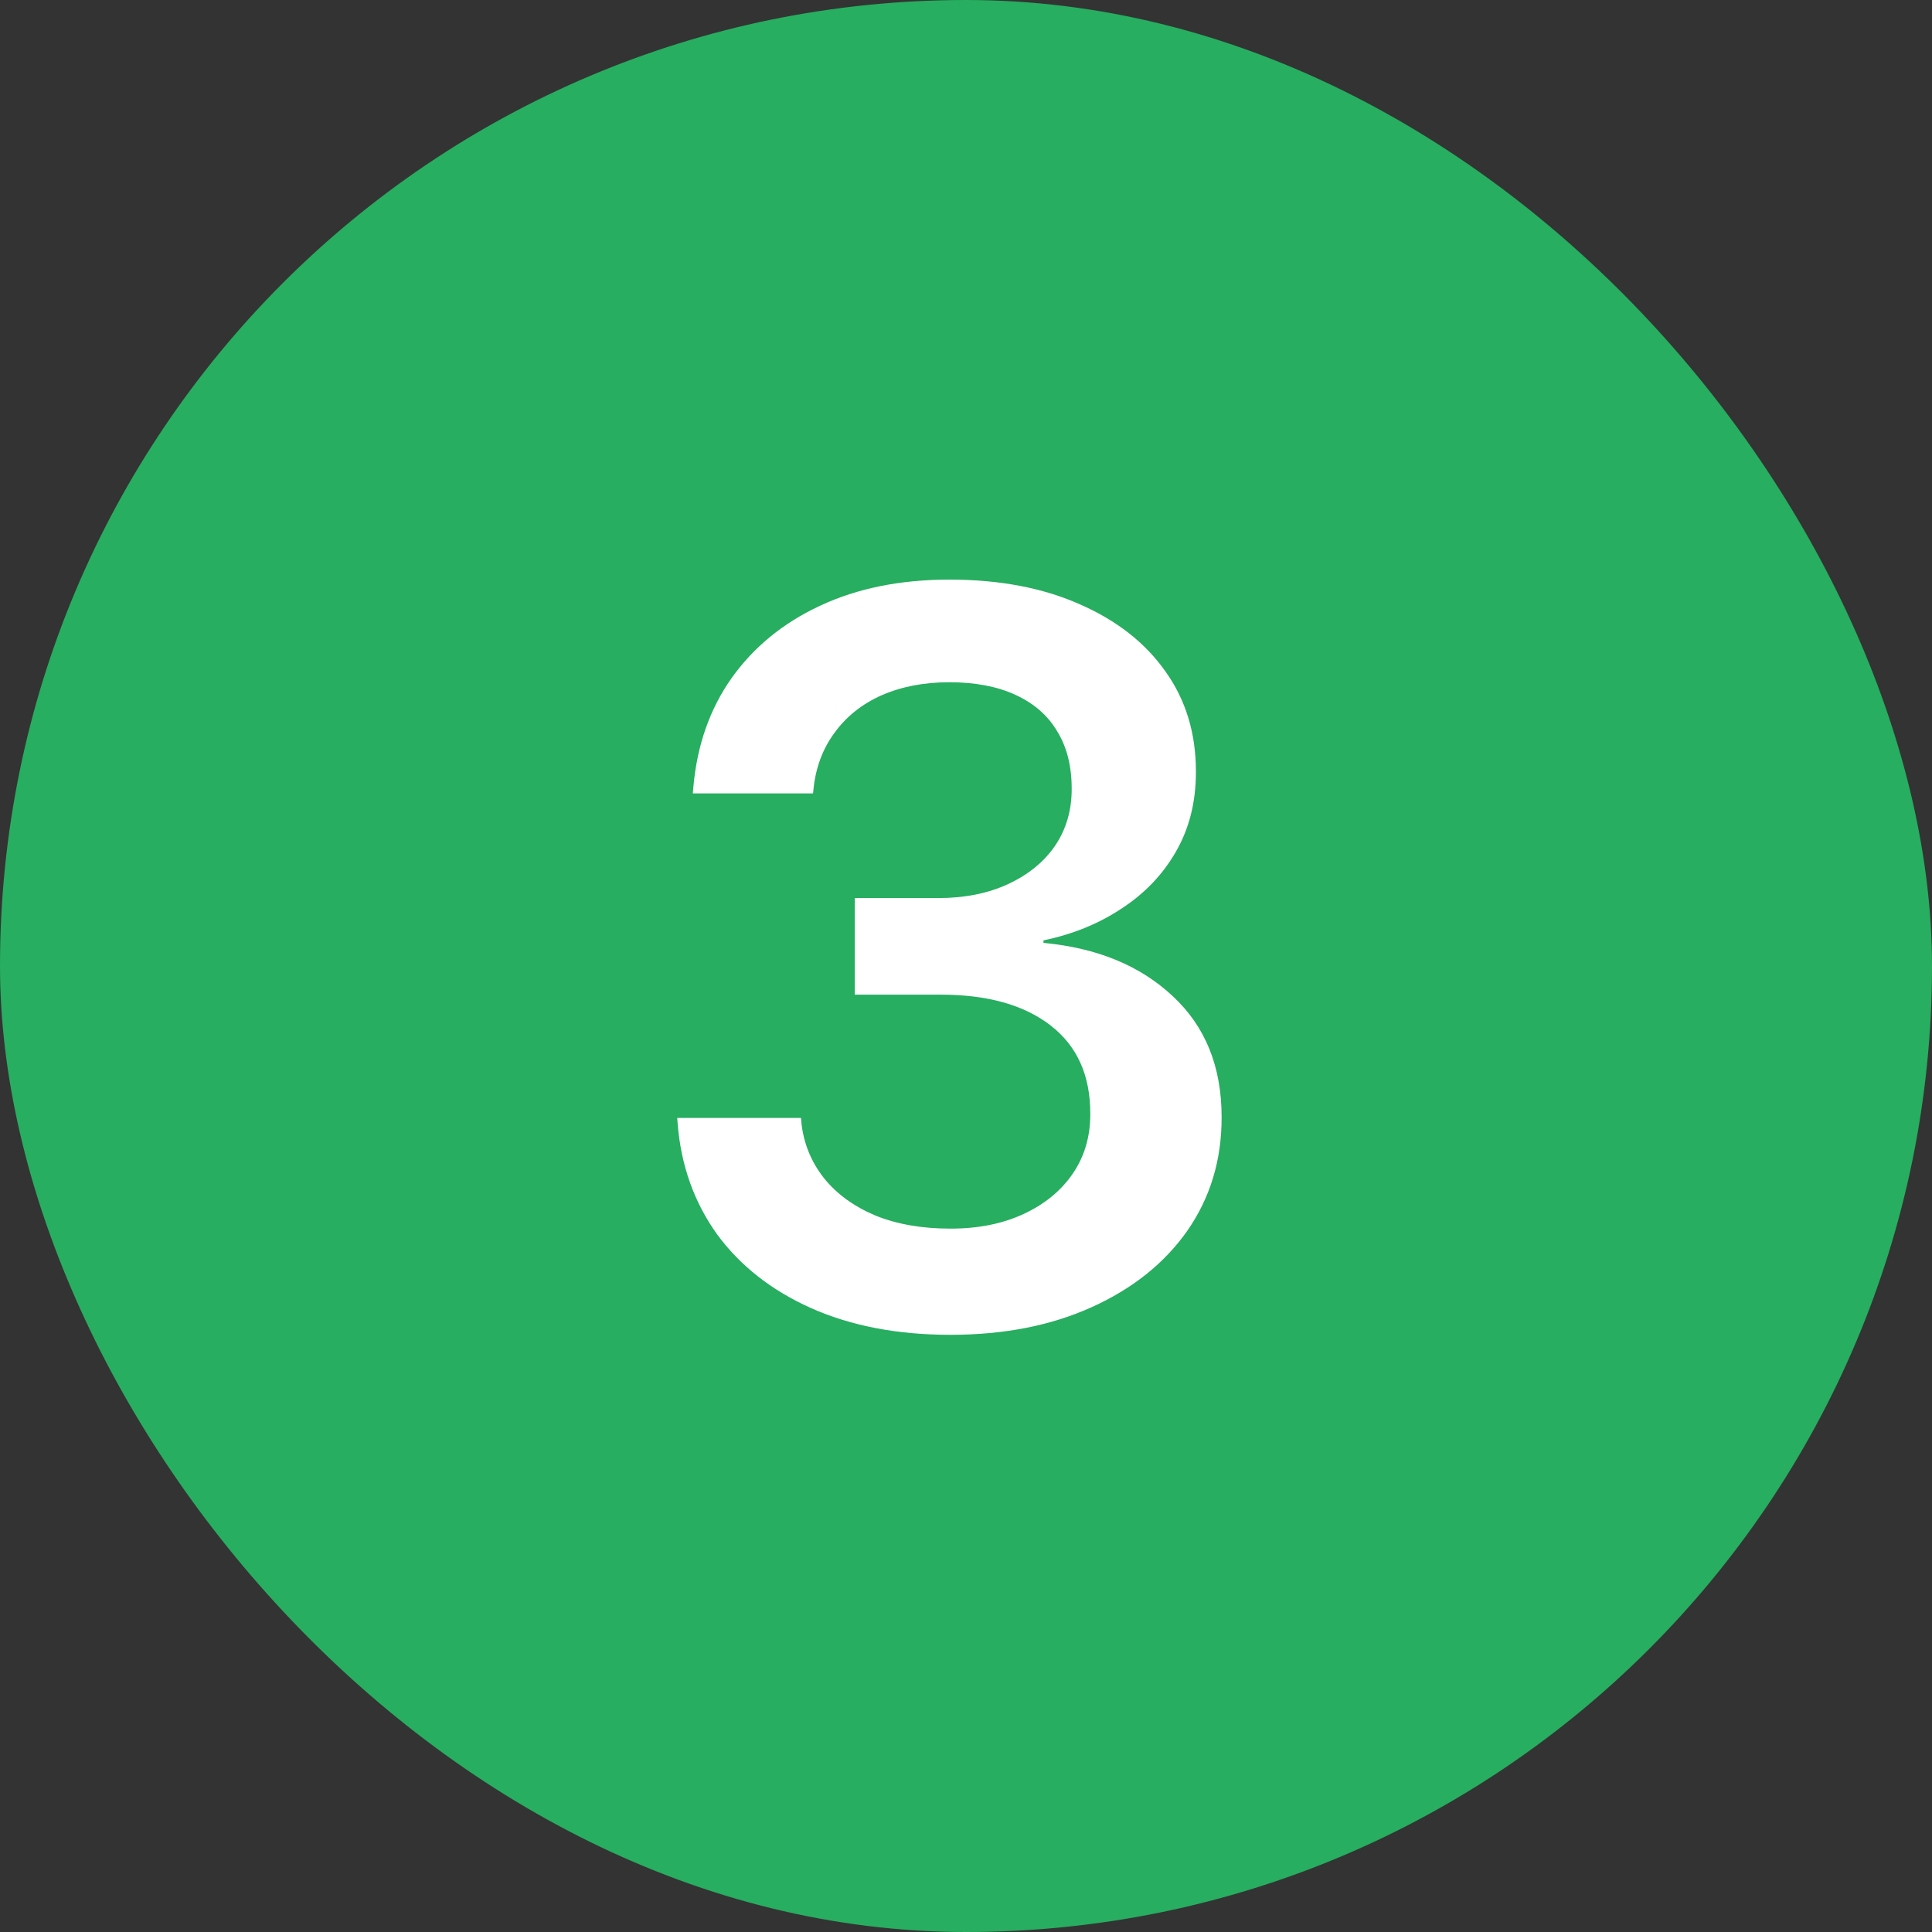 <svg width="30" height="30" viewBox="0 0 30 30" fill="none" xmlns="http://www.w3.org/2000/svg">
<rect x="0" y="0" width="30" height="30" fill="#333333" stroke="none"/>
<rect width="30" height="30" rx="15" fill="#27AE60"/>
<path d="M14.758 20.727C13.935 20.727 13.213 20.588 12.594 20.312C11.979 20.037 11.492 19.654 11.133 19.164C10.779 18.669 10.575 18.099 10.523 17.453L10.516 17.359H12.438L12.445 17.445C12.482 17.763 12.599 18.047 12.797 18.297C12.995 18.542 13.26 18.734 13.594 18.875C13.927 19.01 14.315 19.078 14.758 19.078C15.19 19.078 15.568 19.003 15.891 18.852C16.219 18.701 16.474 18.492 16.656 18.227C16.838 17.961 16.93 17.654 16.93 17.305V17.289C16.93 16.695 16.724 16.24 16.312 15.922C15.901 15.604 15.333 15.445 14.609 15.445H13.273V13.945H14.57C14.982 13.945 15.344 13.872 15.656 13.727C15.969 13.581 16.211 13.383 16.383 13.133C16.555 12.878 16.641 12.586 16.641 12.258V12.242C16.641 11.893 16.565 11.596 16.414 11.352C16.268 11.107 16.052 10.919 15.766 10.789C15.484 10.659 15.143 10.594 14.742 10.594C14.346 10.594 13.995 10.662 13.688 10.797C13.385 10.932 13.143 11.125 12.961 11.375C12.779 11.62 12.669 11.909 12.633 12.242L12.625 12.32H10.758L10.766 12.227C10.823 11.575 11.021 11.01 11.359 10.531C11.703 10.047 12.162 9.672 12.734 9.406C13.312 9.135 13.982 9 14.742 9C15.518 9 16.193 9.128 16.766 9.383C17.338 9.633 17.781 9.979 18.094 10.422C18.412 10.865 18.57 11.383 18.57 11.977V11.992C18.57 12.456 18.466 12.867 18.258 13.227C18.055 13.581 17.773 13.875 17.414 14.109C17.06 14.344 16.656 14.508 16.203 14.602V14.641C17.037 14.719 17.706 14.995 18.211 15.469C18.716 15.938 18.969 16.562 18.969 17.344V17.359C18.969 18.016 18.792 18.599 18.438 19.109C18.083 19.615 17.588 20.01 16.953 20.297C16.323 20.583 15.591 20.727 14.758 20.727Z" fill="white"/>
</svg>
